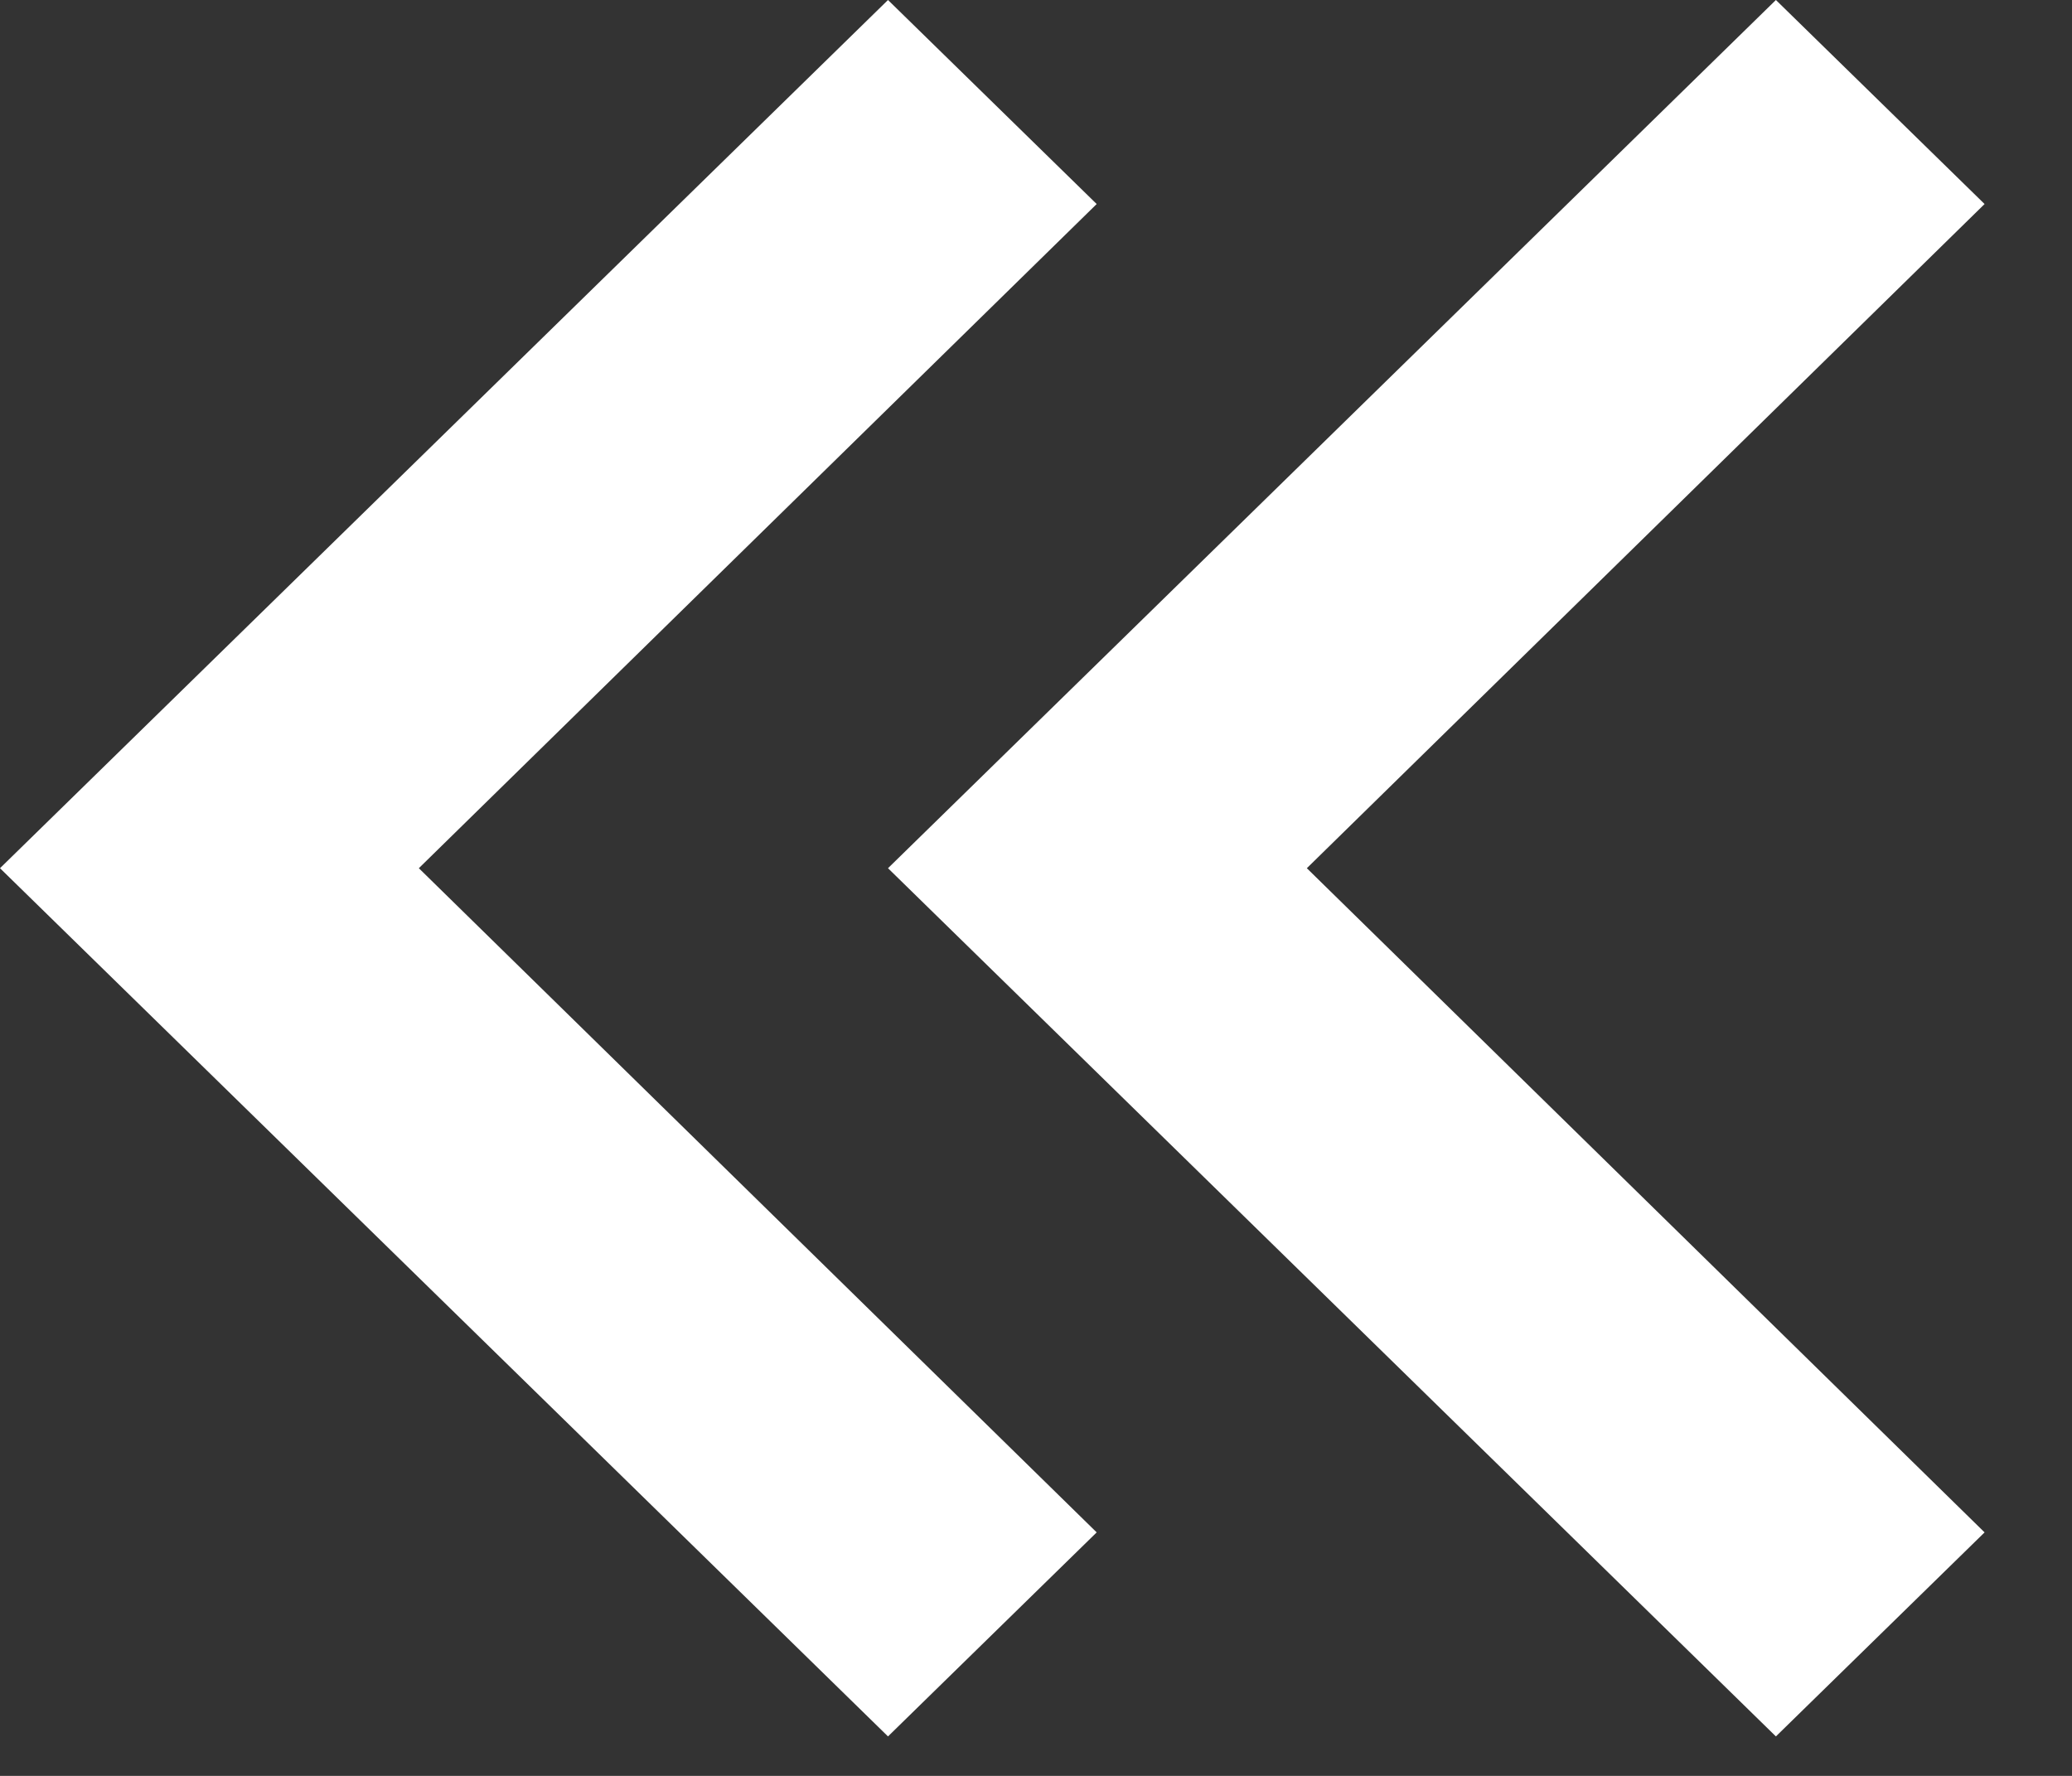<svg width="21" height="18" viewBox="0 0 21 18" fill="none" xmlns="http://www.w3.org/2000/svg">
<rect x="0" y="0" width="21" height="18" fill="#333333" stroke="none"/>
<path d="M20.114 2.068L17.999 0L9 8.8L17.999 17.6L20.114 15.532L13.245 8.8L20.114 2.068ZM11.115 2.068L9 0L-2.7386e-05 8.8L9 17.6L11.115 15.532L4.245 8.8L11.115 2.068Z" fill="white"/>
</svg>
